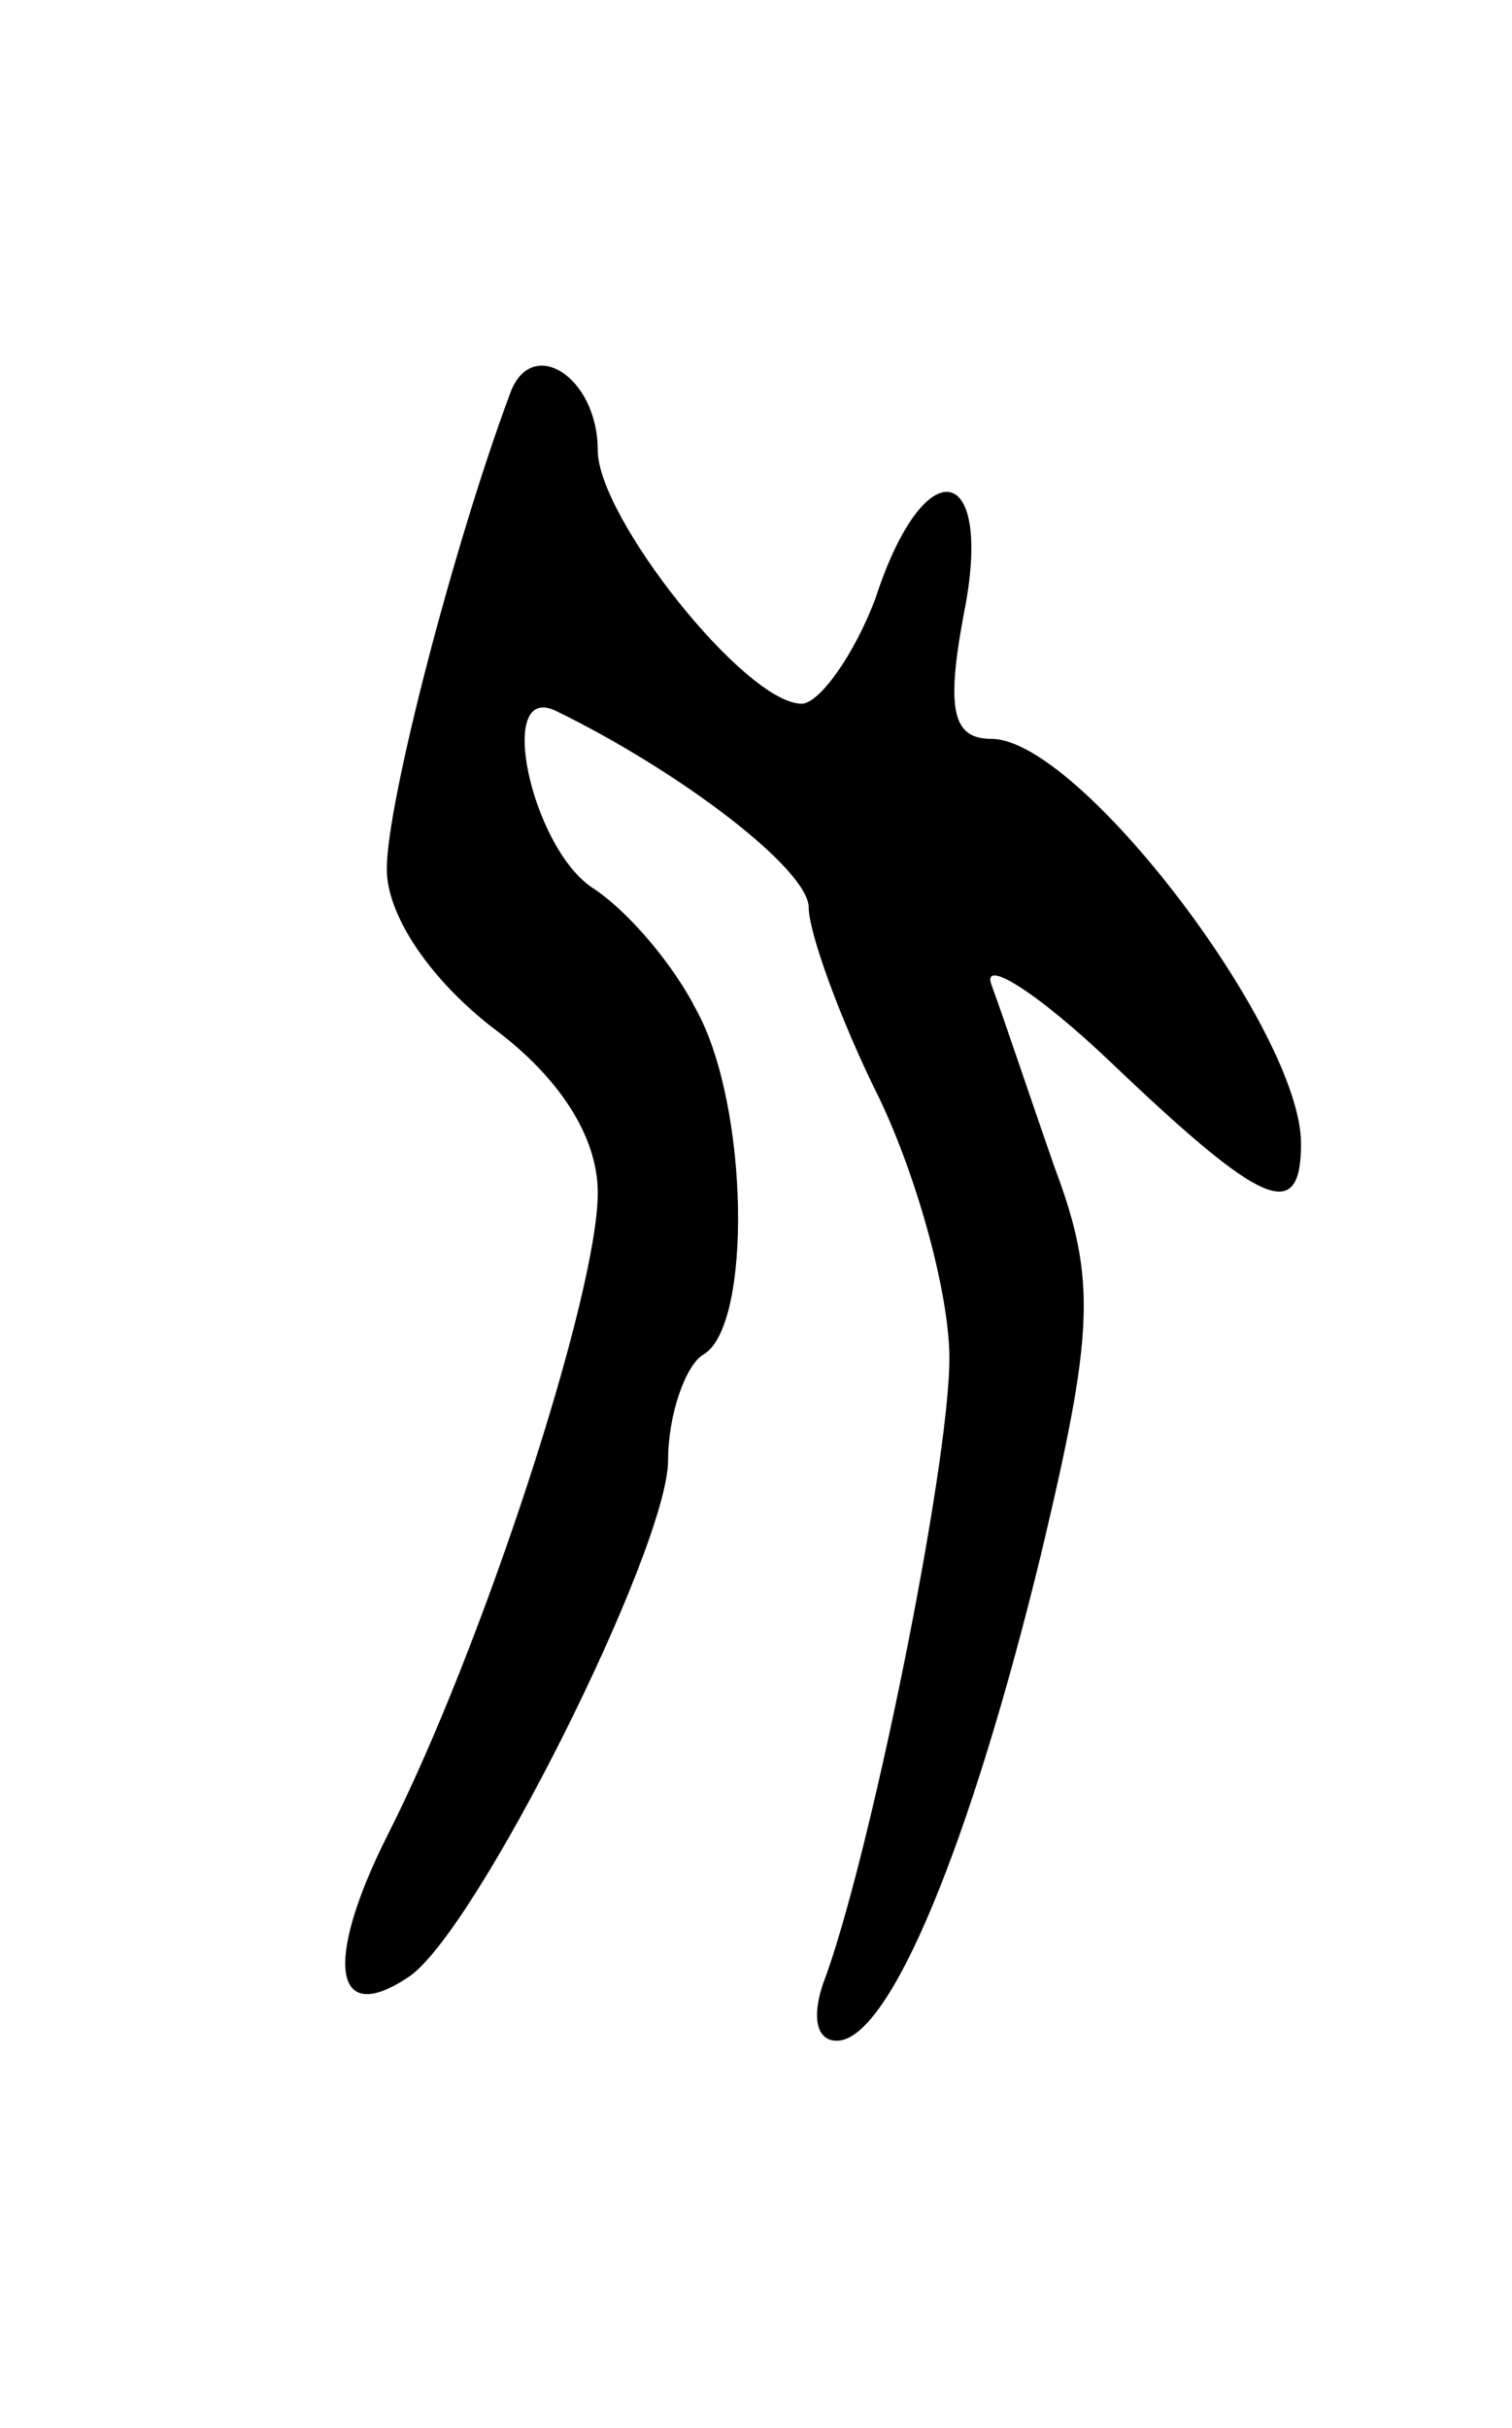<svg version="1.0" xmlns="http://www.w3.org/2000/svg"
 width="43pt" height="69pt" viewBox="0 0 43 69"
 preserveAspectRatio="xMidYMid meet">
<g transform="translate(0,69) scale(0.1,-0.1)"
fill="#000000" stroke="none">
<path d="M145 578 c-16 -43 -35 -116 -35 -135 0 -13 12 -31 30 -45 19 -14 30
-31 30 -47 0 -29 -33 -130 -60 -183 -18 -36 -15 -54 6 -40 19 12 74 122 74
147 0 13 5 27 10 30 14 8 13 71 -2 98 -6 12 -19 28 -30 35 -17 12 -27 58 -10
50 35 -17 72 -45 72 -56 0 -7 9 -32 20 -54 11 -23 20 -56 20 -74 0 -31 -23
-144 -36 -178 -3 -9 -2 -16 4 -16 15 0 38 56 58 138 15 63 16 78 4 110 -7 20
-15 44 -18 52 -3 8 13 -2 34 -22 43 -41 54 -46 54 -23 0 32 -63 115 -88 115
-11 0 -13 8 -8 35 9 44 -11 48 -25 5 -6 -16 -16 -30 -21 -30 -16 0 -58 53 -58
72 0 21 -19 33 -25 16z"/>
</g>
</svg>
